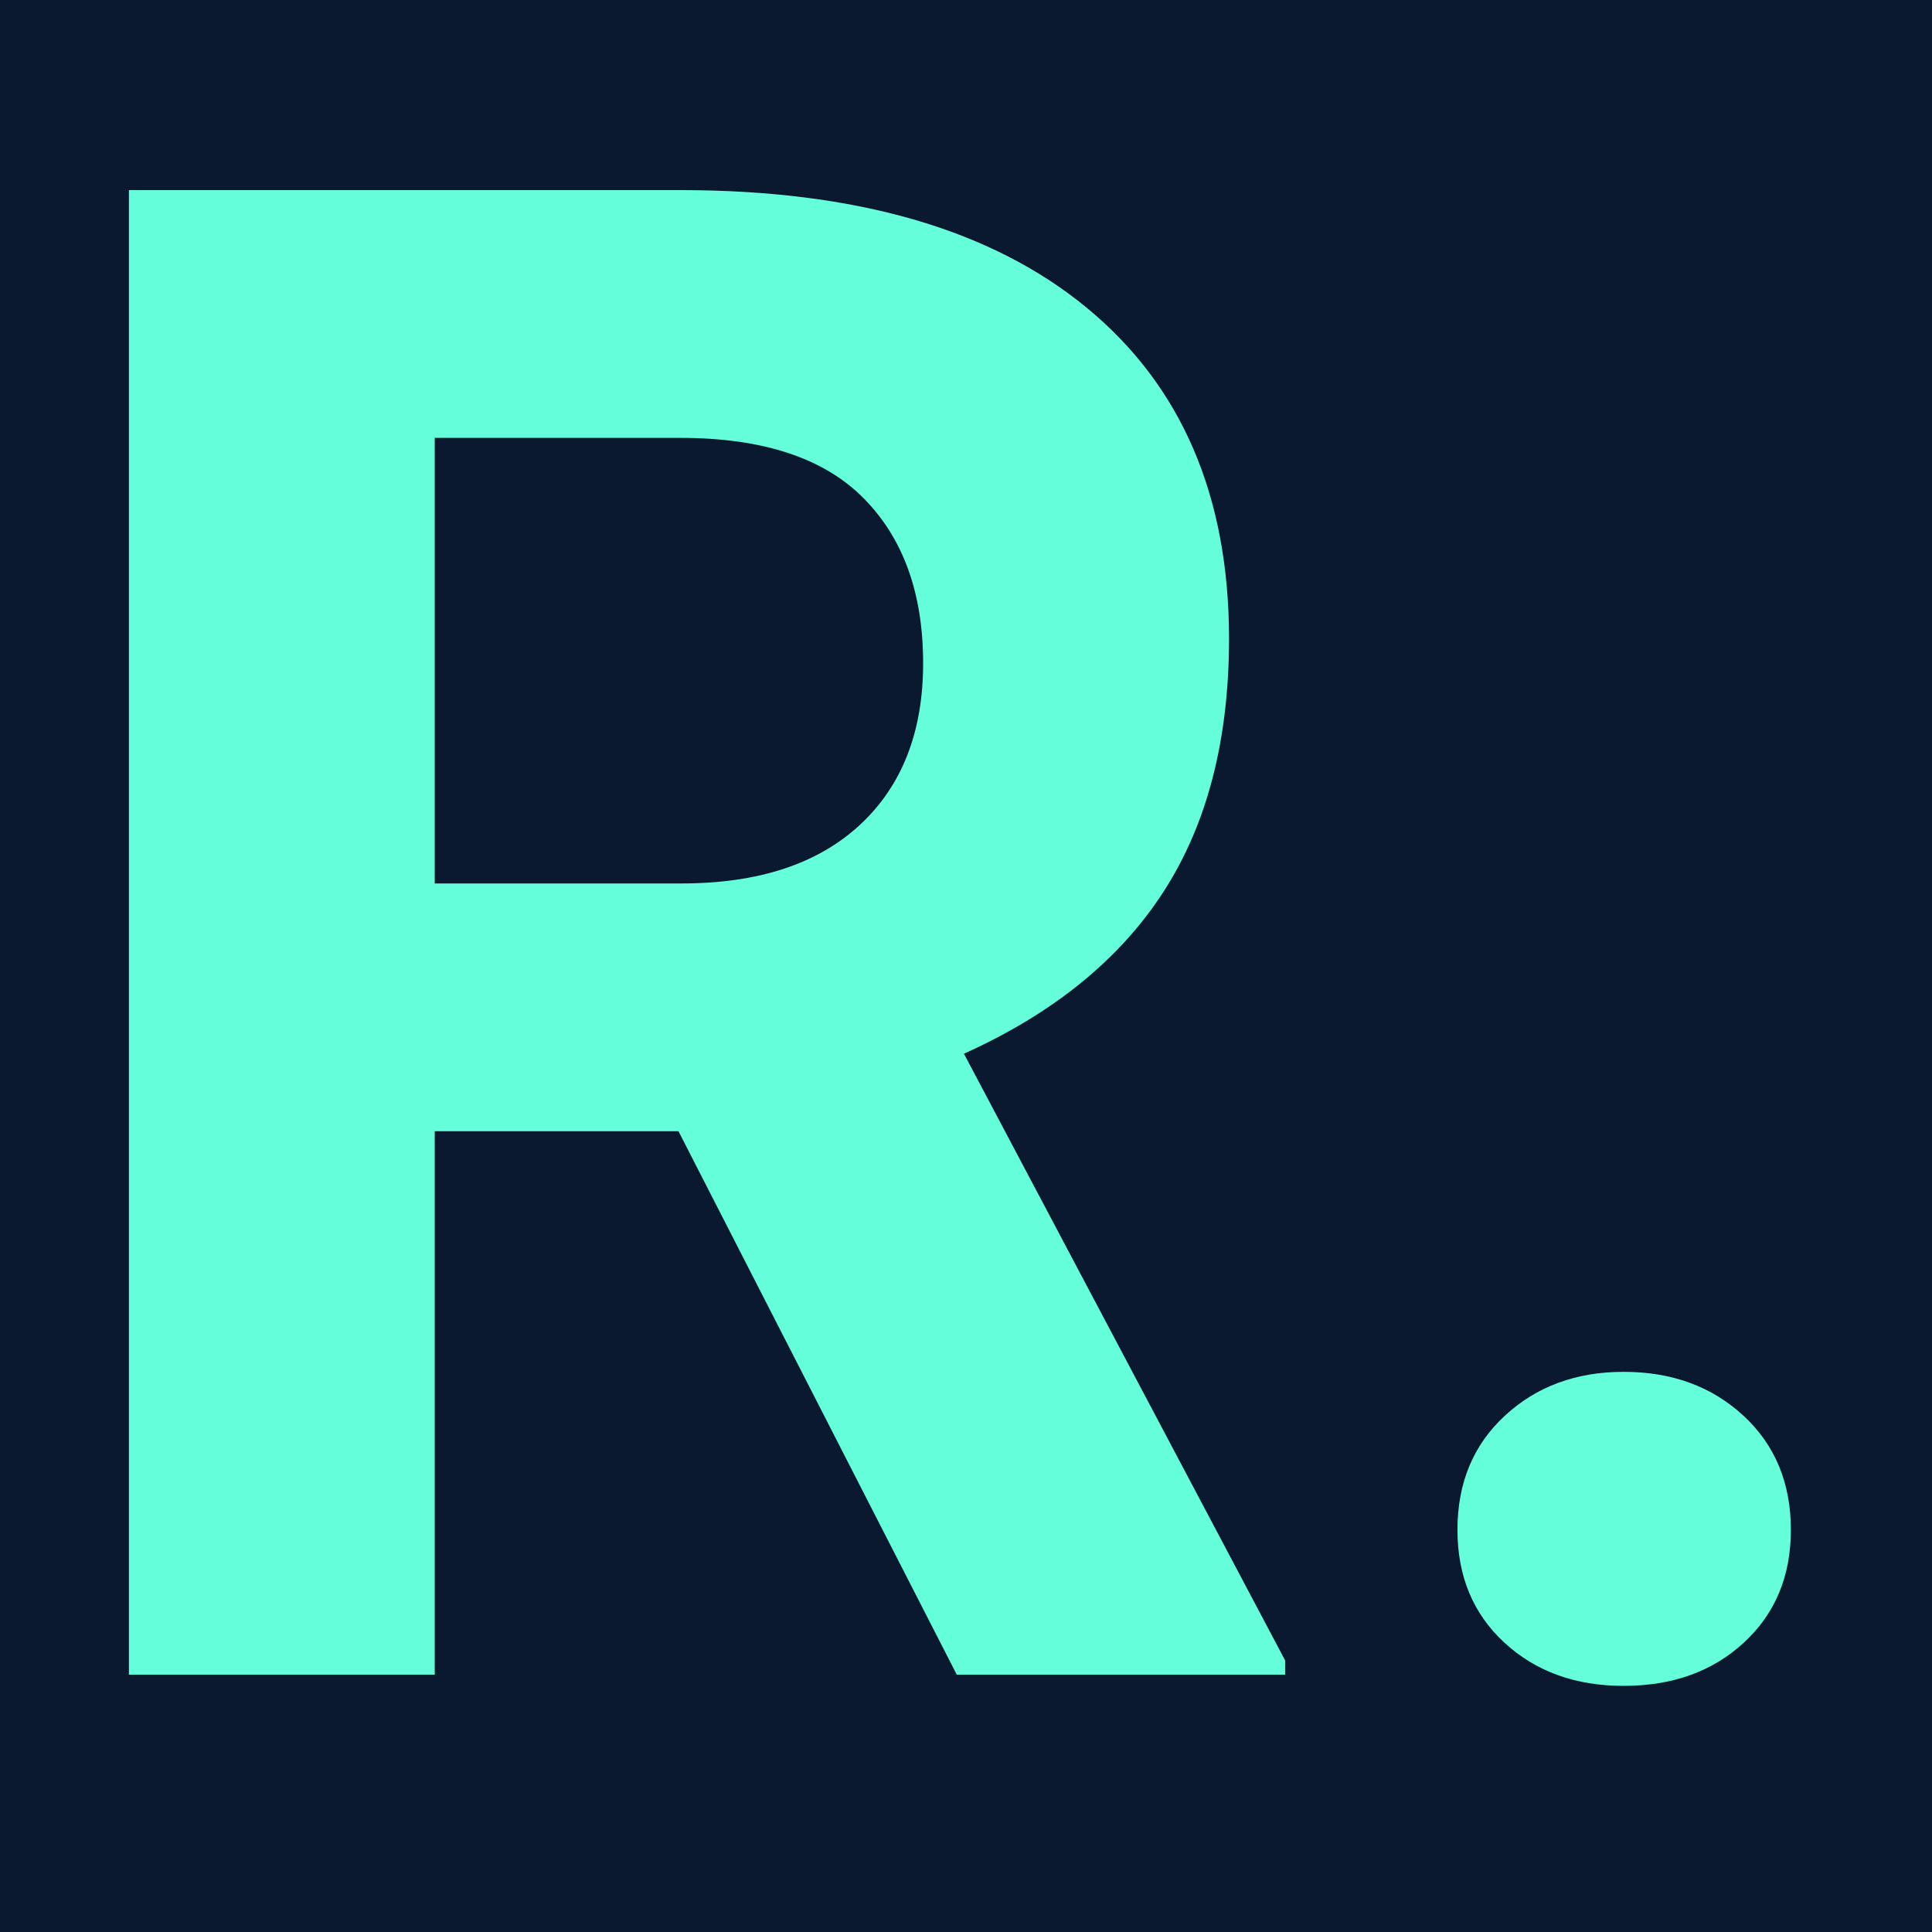 <svg xmlns="http://www.w3.org/2000/svg" xmlns:xlink="http://www.w3.org/1999/xlink" width="500" zoomAndPan="magnify" viewBox="0 0 375 375" height="500" preserveAspectRatio="xMidYMid meet" version="1.0"><defs><g/></defs><rect x="-37.5" width="450" fill="#ffffff" y="-37.5" height="450" fill-opacity="1"/><rect x="-37.5" width="450" fill="#ffffff" y="-37.5" height="450" fill-opacity="1"/><rect x="-37.5" width="450" fill="#0a192f" y="-37.5" height="450" fill-opacity="1"/><g fill="#64ffda" fill-opacity="1"><g transform="translate(-0.713, 325.055)"><g><path d="M 132.406 -105.484 L 85.094 -105.484 L 85.094 0 L 25.734 0 L 25.734 -288.156 L 132.797 -288.156 C 166.836 -288.156 193.094 -280.566 211.562 -265.391 C 230.031 -250.223 239.266 -228.785 239.266 -201.078 C 239.266 -181.41 235.008 -165.016 226.5 -151.891 C 217.988 -138.766 205.094 -128.312 187.812 -120.531 L 250.156 -2.766 L 250.156 0 L 186.422 0 Z M 85.094 -153.578 L 133 -153.578 C 147.906 -153.578 159.445 -157.367 167.625 -164.953 C 175.801 -172.535 179.891 -182.992 179.891 -196.328 C 179.891 -209.91 176.031 -220.594 168.312 -228.375 C 160.594 -236.164 148.754 -240.062 132.797 -240.062 L 85.094 -240.062 Z M 85.094 -153.578 "/></g></g><g transform="translate(257.952, 325.055)"><g><path d="M 24.938 -28.109 C 24.938 -37.211 28.004 -44.598 34.141 -50.266 C 40.273 -55.941 47.957 -58.781 57.188 -58.781 C 66.562 -58.781 74.316 -55.941 80.453 -50.266 C 86.586 -44.598 89.656 -37.211 89.656 -28.109 C 89.656 -19.129 86.617 -11.836 80.547 -6.234 C 74.473 -0.629 66.688 2.172 57.188 2.172 C 47.82 2.172 40.102 -0.629 34.031 -6.234 C 27.969 -11.836 24.938 -19.129 24.938 -28.109 Z M 24.938 -28.109 "/></g></g></g></svg>